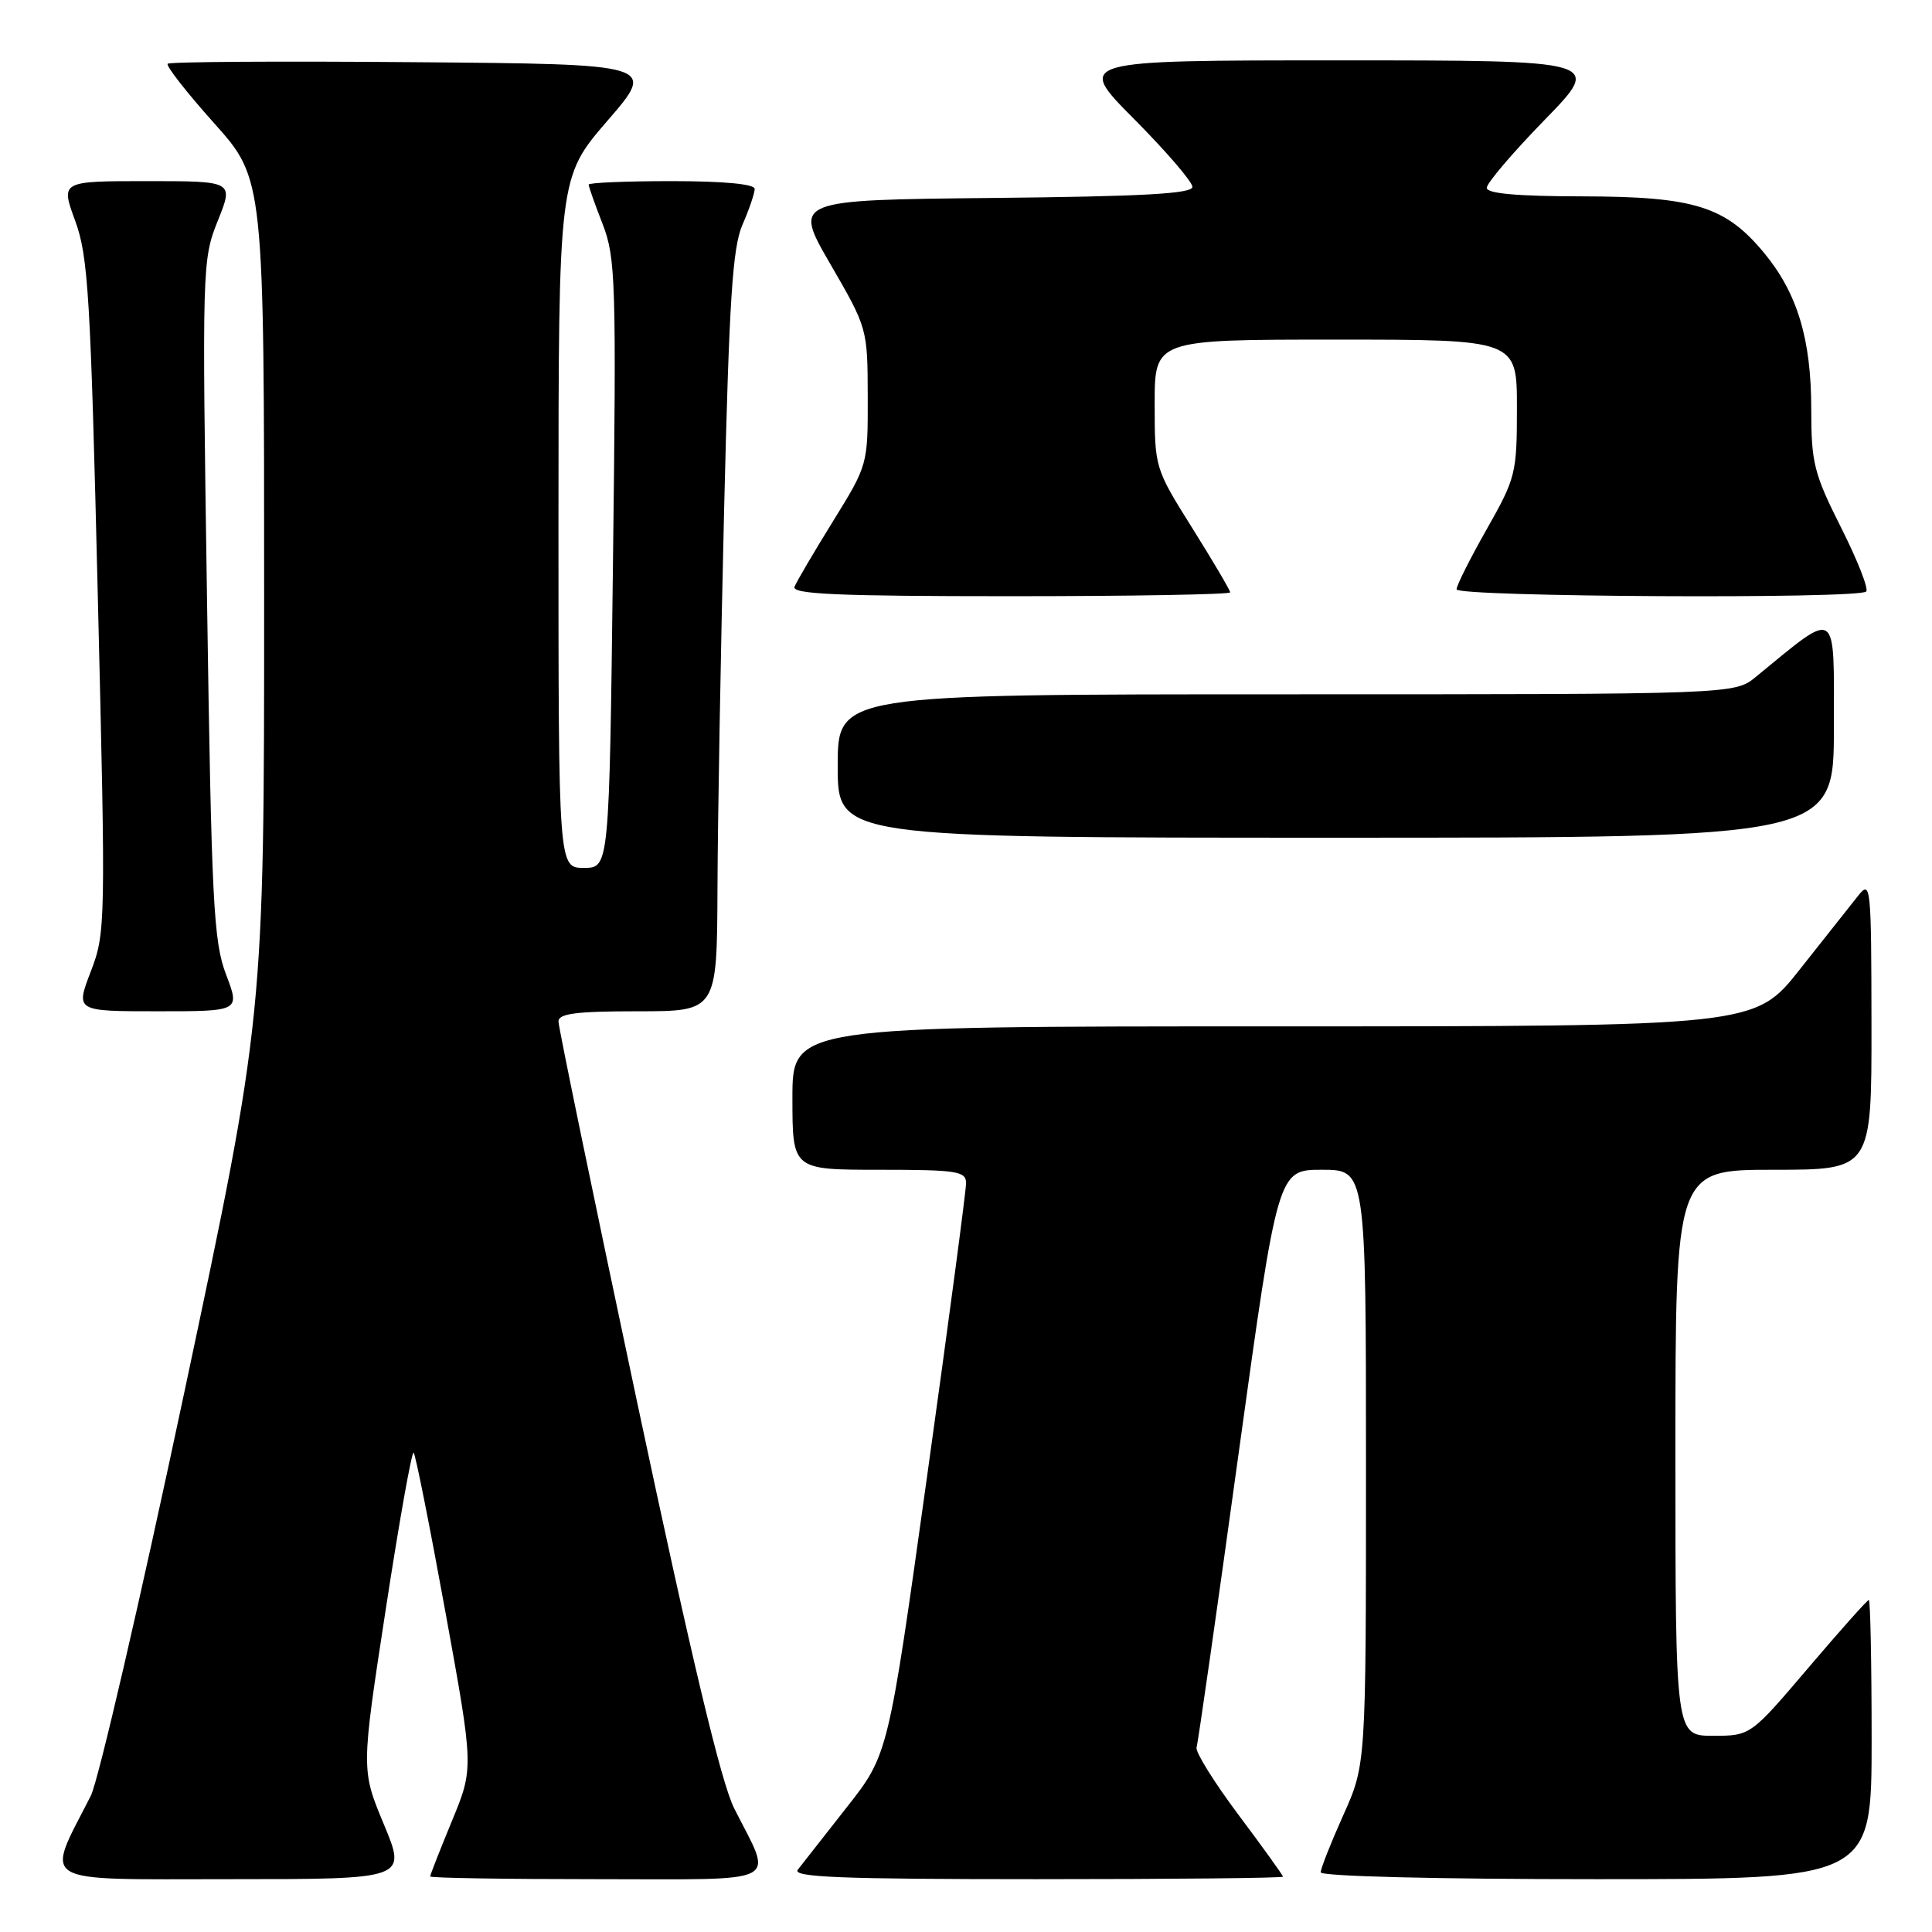 <?xml version="1.0" encoding="UTF-8" standalone="no"?>
<!DOCTYPE svg PUBLIC "-//W3C//DTD SVG 1.1//EN" "http://www.w3.org/Graphics/SVG/1.1/DTD/svg11.dtd" >
<svg xmlns="http://www.w3.org/2000/svg" xmlns:xlink="http://www.w3.org/1999/xlink" version="1.1" viewBox="0 0 256 256">
 <g >
 <path fill="currentColor"
d=" M 50.87 241.75 C 47.85 234.50 47.85 234.50 51.11 213.27 C 52.90 201.59 54.57 192.23 54.81 192.48 C 55.06 192.73 56.95 202.23 59.02 213.60 C 62.78 234.27 62.78 234.27 59.89 241.27 C 58.30 245.12 57.00 248.44 57.00 248.64 C 57.00 248.84 66.93 249.00 79.07 249.00 C 104.20 249.00 102.46 249.90 97.27 239.59 C 95.56 236.18 91.64 219.78 84.40 185.69 C 78.68 158.74 74.00 136.09 74.00 135.35 C 74.00 134.30 76.37 134.00 84.50 134.00 C 95.00 134.00 95.00 134.00 95.07 117.75 C 95.10 108.81 95.50 86.20 95.95 67.50 C 96.62 39.70 97.06 32.82 98.38 29.78 C 99.27 27.74 100.00 25.60 100.00 25.03 C 100.00 24.39 95.89 24.00 89.00 24.00 C 82.95 24.00 78.00 24.21 78.00 24.46 C 78.00 24.72 78.83 27.08 79.86 29.71 C 81.58 34.17 81.68 37.25 81.22 74.75 C 80.73 115.00 80.73 115.00 77.37 115.00 C 74.00 115.00 74.00 115.00 74.00 69.25 C 74.01 23.50 74.01 23.50 80.49 16.00 C 86.98 8.50 86.98 8.50 54.84 8.24 C 37.16 8.09 22.48 8.18 22.22 8.45 C 21.96 8.71 24.73 12.25 28.37 16.32 C 35.00 23.73 35.00 23.73 35.00 79.21 C 35.00 134.68 35.00 134.68 24.41 184.55 C 18.59 211.98 13.02 236.01 12.03 237.96 C 5.97 249.87 4.51 249.00 30.49 249.00 C 53.89 249.00 53.89 249.00 50.87 241.75 Z  M 170.00 248.67 C 170.00 248.49 167.35 244.80 164.11 240.48 C 160.87 236.15 158.37 232.13 158.55 231.55 C 158.74 230.97 161.24 213.51 164.10 192.75 C 169.32 155.00 169.32 155.00 175.16 155.00 C 181.00 155.00 181.00 155.00 181.00 194.41 C 181.00 233.81 181.00 233.81 178.00 240.50 C 176.35 244.18 175.00 247.59 175.00 248.09 C 175.00 248.62 190.33 249.00 211.50 249.00 C 248.00 249.00 248.00 249.00 248.00 230.50 C 248.00 220.32 247.83 212.00 247.63 212.00 C 247.43 212.00 243.82 216.05 239.61 221.00 C 231.95 230.00 231.95 230.00 226.98 230.00 C 222.00 230.00 222.00 230.00 222.00 192.50 C 222.00 155.00 222.00 155.00 235.00 155.00 C 248.00 155.00 248.00 155.00 247.98 135.75 C 247.96 117.34 247.88 116.59 246.23 118.67 C 245.28 119.87 241.81 124.26 238.51 128.42 C 232.53 136.00 232.53 136.00 168.76 136.00 C 105.00 136.00 105.00 136.00 105.00 145.50 C 105.00 155.00 105.00 155.00 116.50 155.00 C 126.78 155.00 128.00 155.19 128.01 156.75 C 128.02 157.71 125.70 175.15 122.86 195.50 C 117.70 232.50 117.70 232.50 112.18 239.50 C 109.15 243.35 106.24 247.06 105.71 247.75 C 104.95 248.74 111.44 249.00 137.38 249.00 C 155.32 249.00 170.00 248.85 170.00 248.67 Z  M 29.95 129.12 C 28.29 124.74 28.03 119.63 27.43 79.37 C 26.77 35.27 26.79 34.41 28.86 29.25 C 30.97 24.00 30.97 24.00 19.50 24.00 C 8.03 24.00 8.03 24.00 9.96 29.25 C 11.69 33.95 12.00 39.17 12.96 79.00 C 14.02 122.57 14.00 123.61 12.02 128.75 C 10.01 134.00 10.01 134.00 20.91 134.00 C 31.81 134.00 31.81 134.00 29.95 129.12 Z  M 243.00 96.38 C 243.00 80.26 243.66 80.68 232.67 89.68 C 229.85 92.00 229.85 92.00 170.42 92.00 C 111.00 92.00 111.00 92.00 111.00 101.50 C 111.00 111.00 111.00 111.00 177.00 111.00 C 243.00 111.00 243.00 111.00 243.00 96.38 Z  M 163.00 78.49 C 163.00 78.21 160.75 74.39 158.00 70.00 C 153.02 62.05 153.00 61.99 153.00 53.51 C 153.00 45.00 153.00 45.00 177.00 45.00 C 201.00 45.00 201.00 45.00 201.00 54.03 C 201.00 62.72 200.85 63.33 197.00 70.12 C 194.80 74.00 193.00 77.59 193.00 78.09 C 193.00 79.10 246.28 79.39 247.28 78.38 C 247.63 78.04 246.13 74.23 243.95 69.90 C 240.35 62.75 240.00 61.34 240.00 54.20 C 240.00 44.97 238.17 38.87 233.79 33.56 C 228.66 27.34 224.53 26.05 209.75 26.02 C 201.05 26.01 197.00 25.65 197.00 24.89 C 197.00 24.27 200.45 20.22 204.67 15.89 C 212.35 8.00 212.35 8.00 177.45 8.00 C 142.55 8.00 142.55 8.00 150.27 15.77 C 154.52 20.05 158.00 24.09 158.00 24.76 C 158.00 25.67 151.45 26.03 131.55 26.23 C 105.10 26.50 105.10 26.50 110.03 35.00 C 114.93 43.46 114.96 43.54 114.98 52.55 C 115.00 61.57 114.99 61.61 110.39 69.05 C 107.85 73.15 105.55 77.06 105.28 77.75 C 104.89 78.73 111.01 79.00 133.89 79.00 C 149.90 79.00 163.00 78.77 163.00 78.49 Z "/>
</g>
</svg>